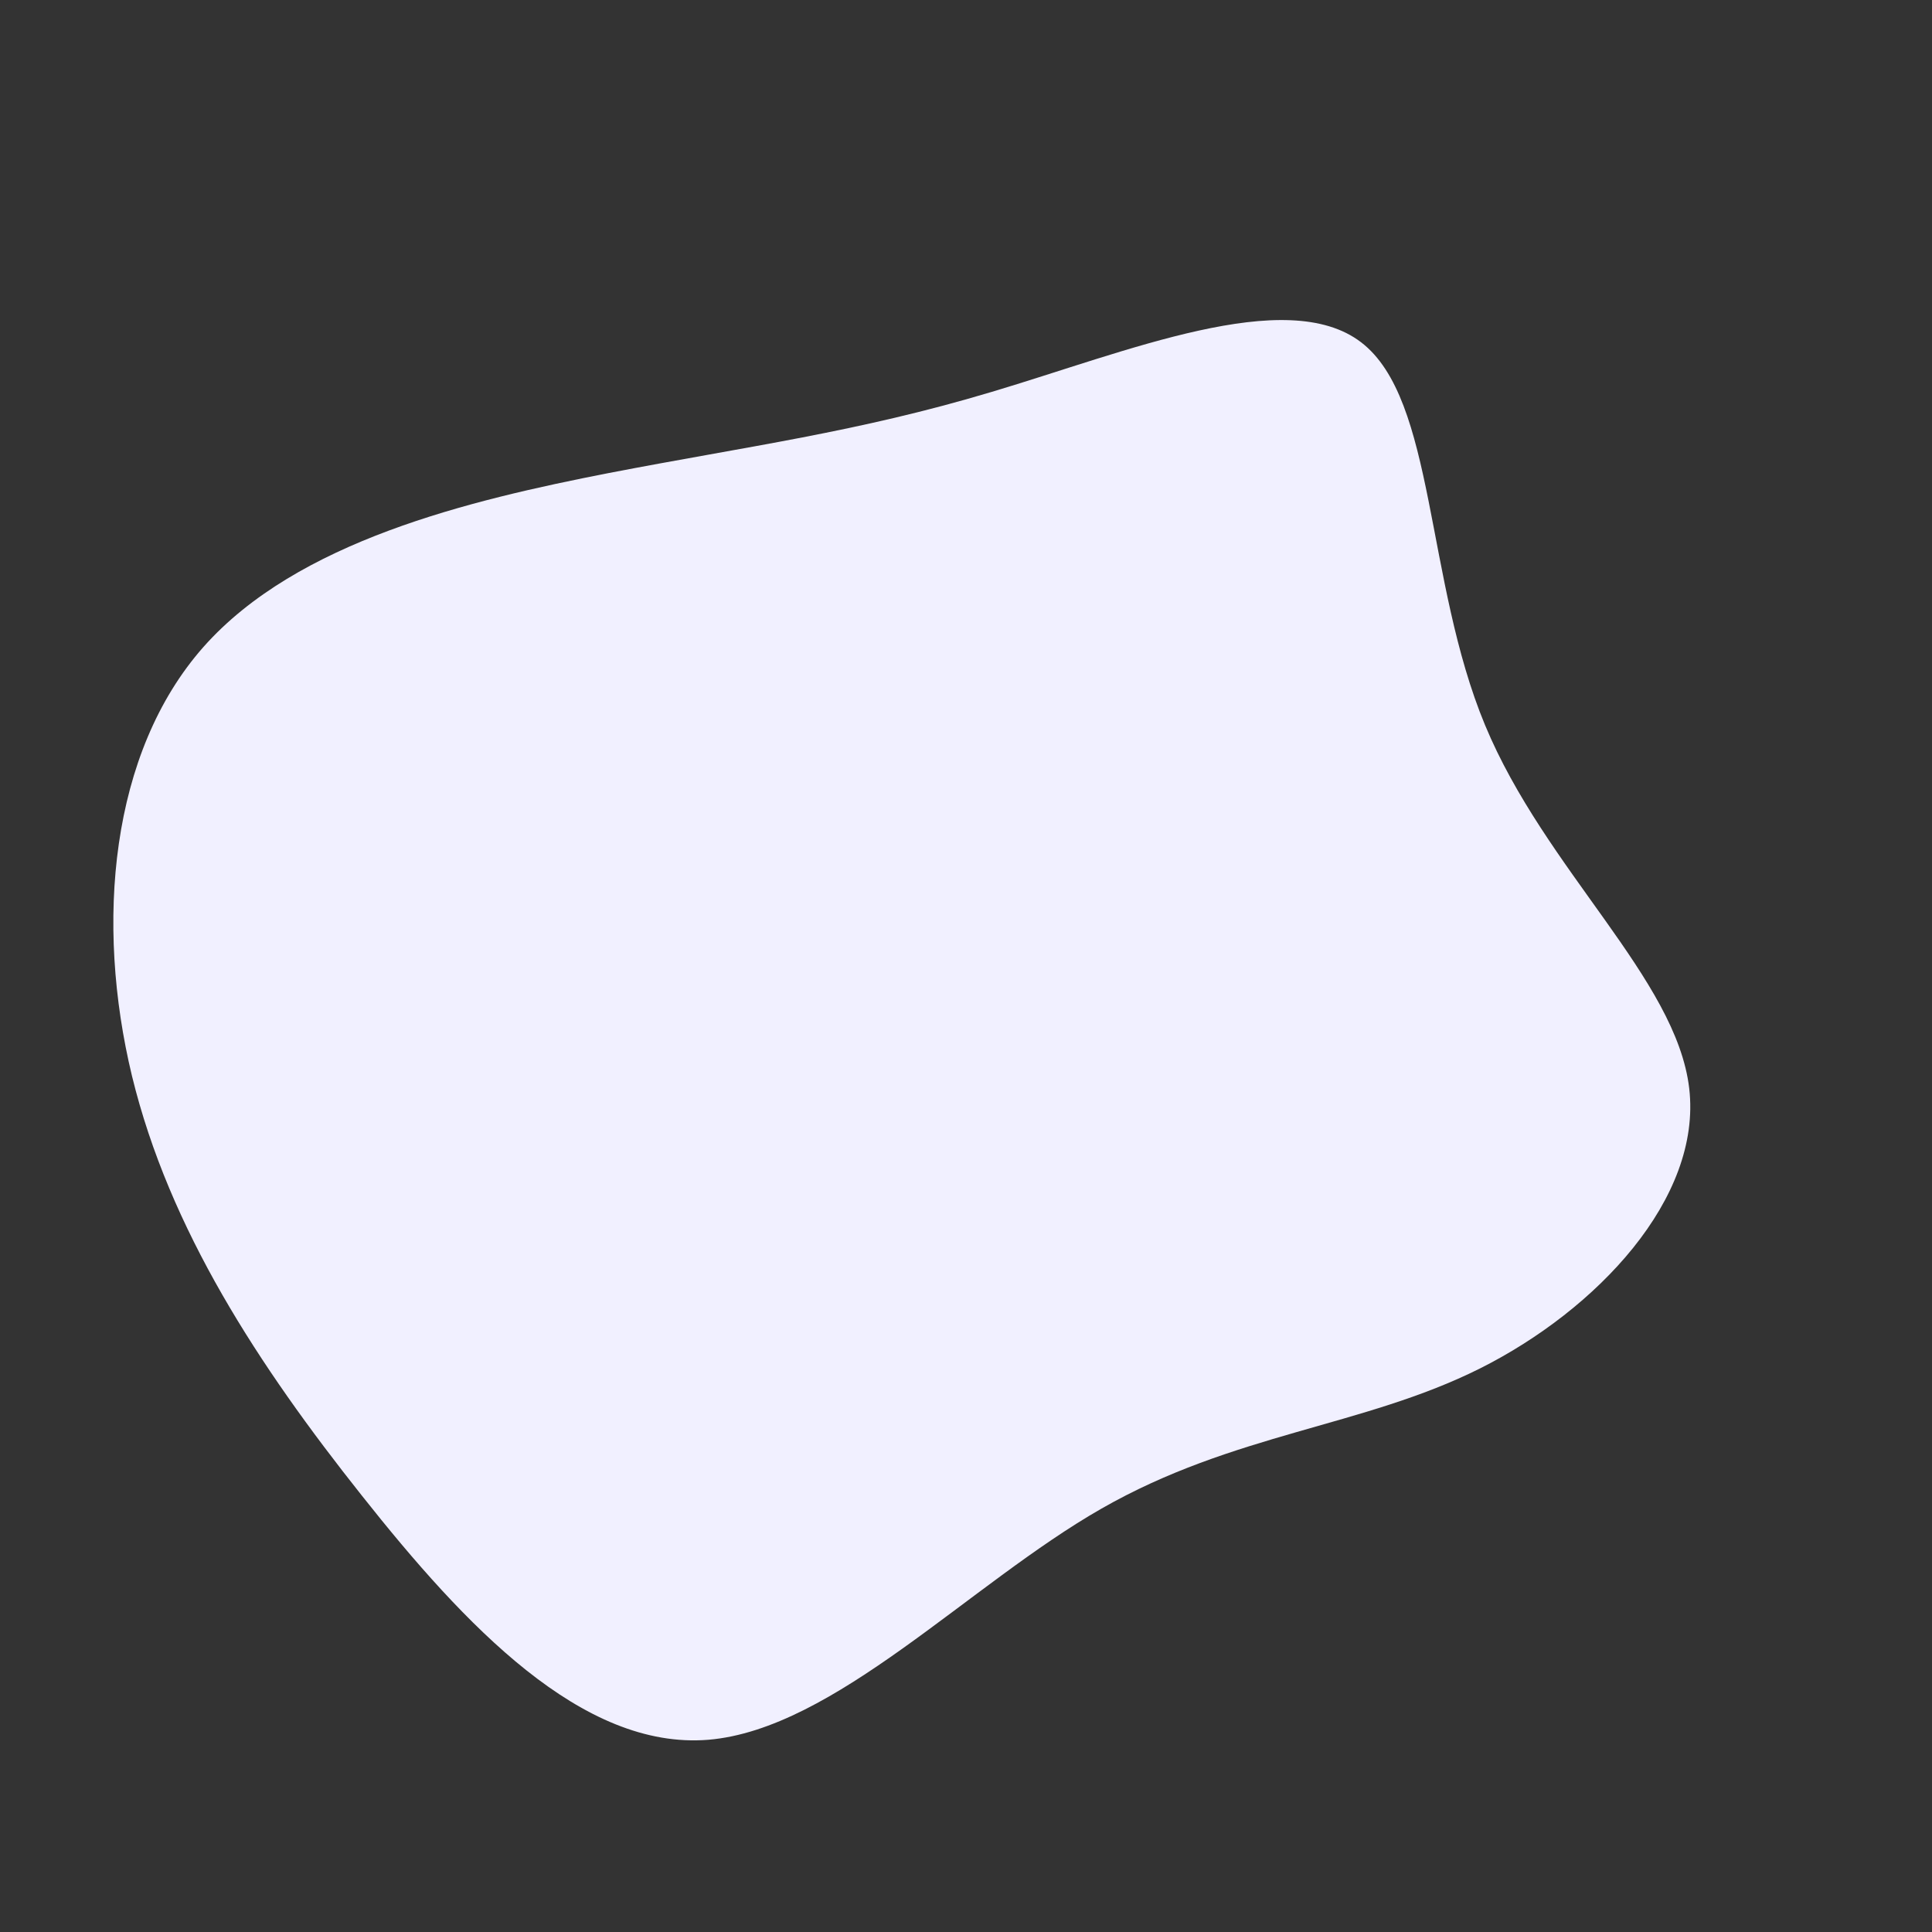 <?xml version="1.0" standalone="no"?>
<svg
  width="600"
  height="600"
  viewBox="0 0 600 600"
  xmlns="http://www.w3.org/2000/svg"
>
  <rect x="0" y="0" width="600" height="600" fill="#333333" stroke="none"/>
  <g transform="translate(300,300)">
    <path d="M122.7,-193.7C145.9,-176,142.5,-119.8,161.2,-74.8C179.9,-29.8,220.6,3.9,224.6,38C228.6,72.2,195.9,106.8,159.6,125C123.2,143.2,83.2,145,42.1,168.5C1.1,191.9,-40.9,237,-80,240.3C-119.2,243.5,-155.6,204.9,-187.6,164.5C-219.7,124.1,-247.4,81.8,-259,34.2C-270.5,-13.4,-265.8,-66.3,-236.8,-99.1C-207.7,-131.9,-154.4,-144.6,-110.9,-153.1C-67.4,-161.5,-33.7,-165.8,8,-178.3C49.7,-190.7,99.5,-211.5,122.7,-193.7Z" fill="#F1F0FF" />
  </g>
</svg>
  
